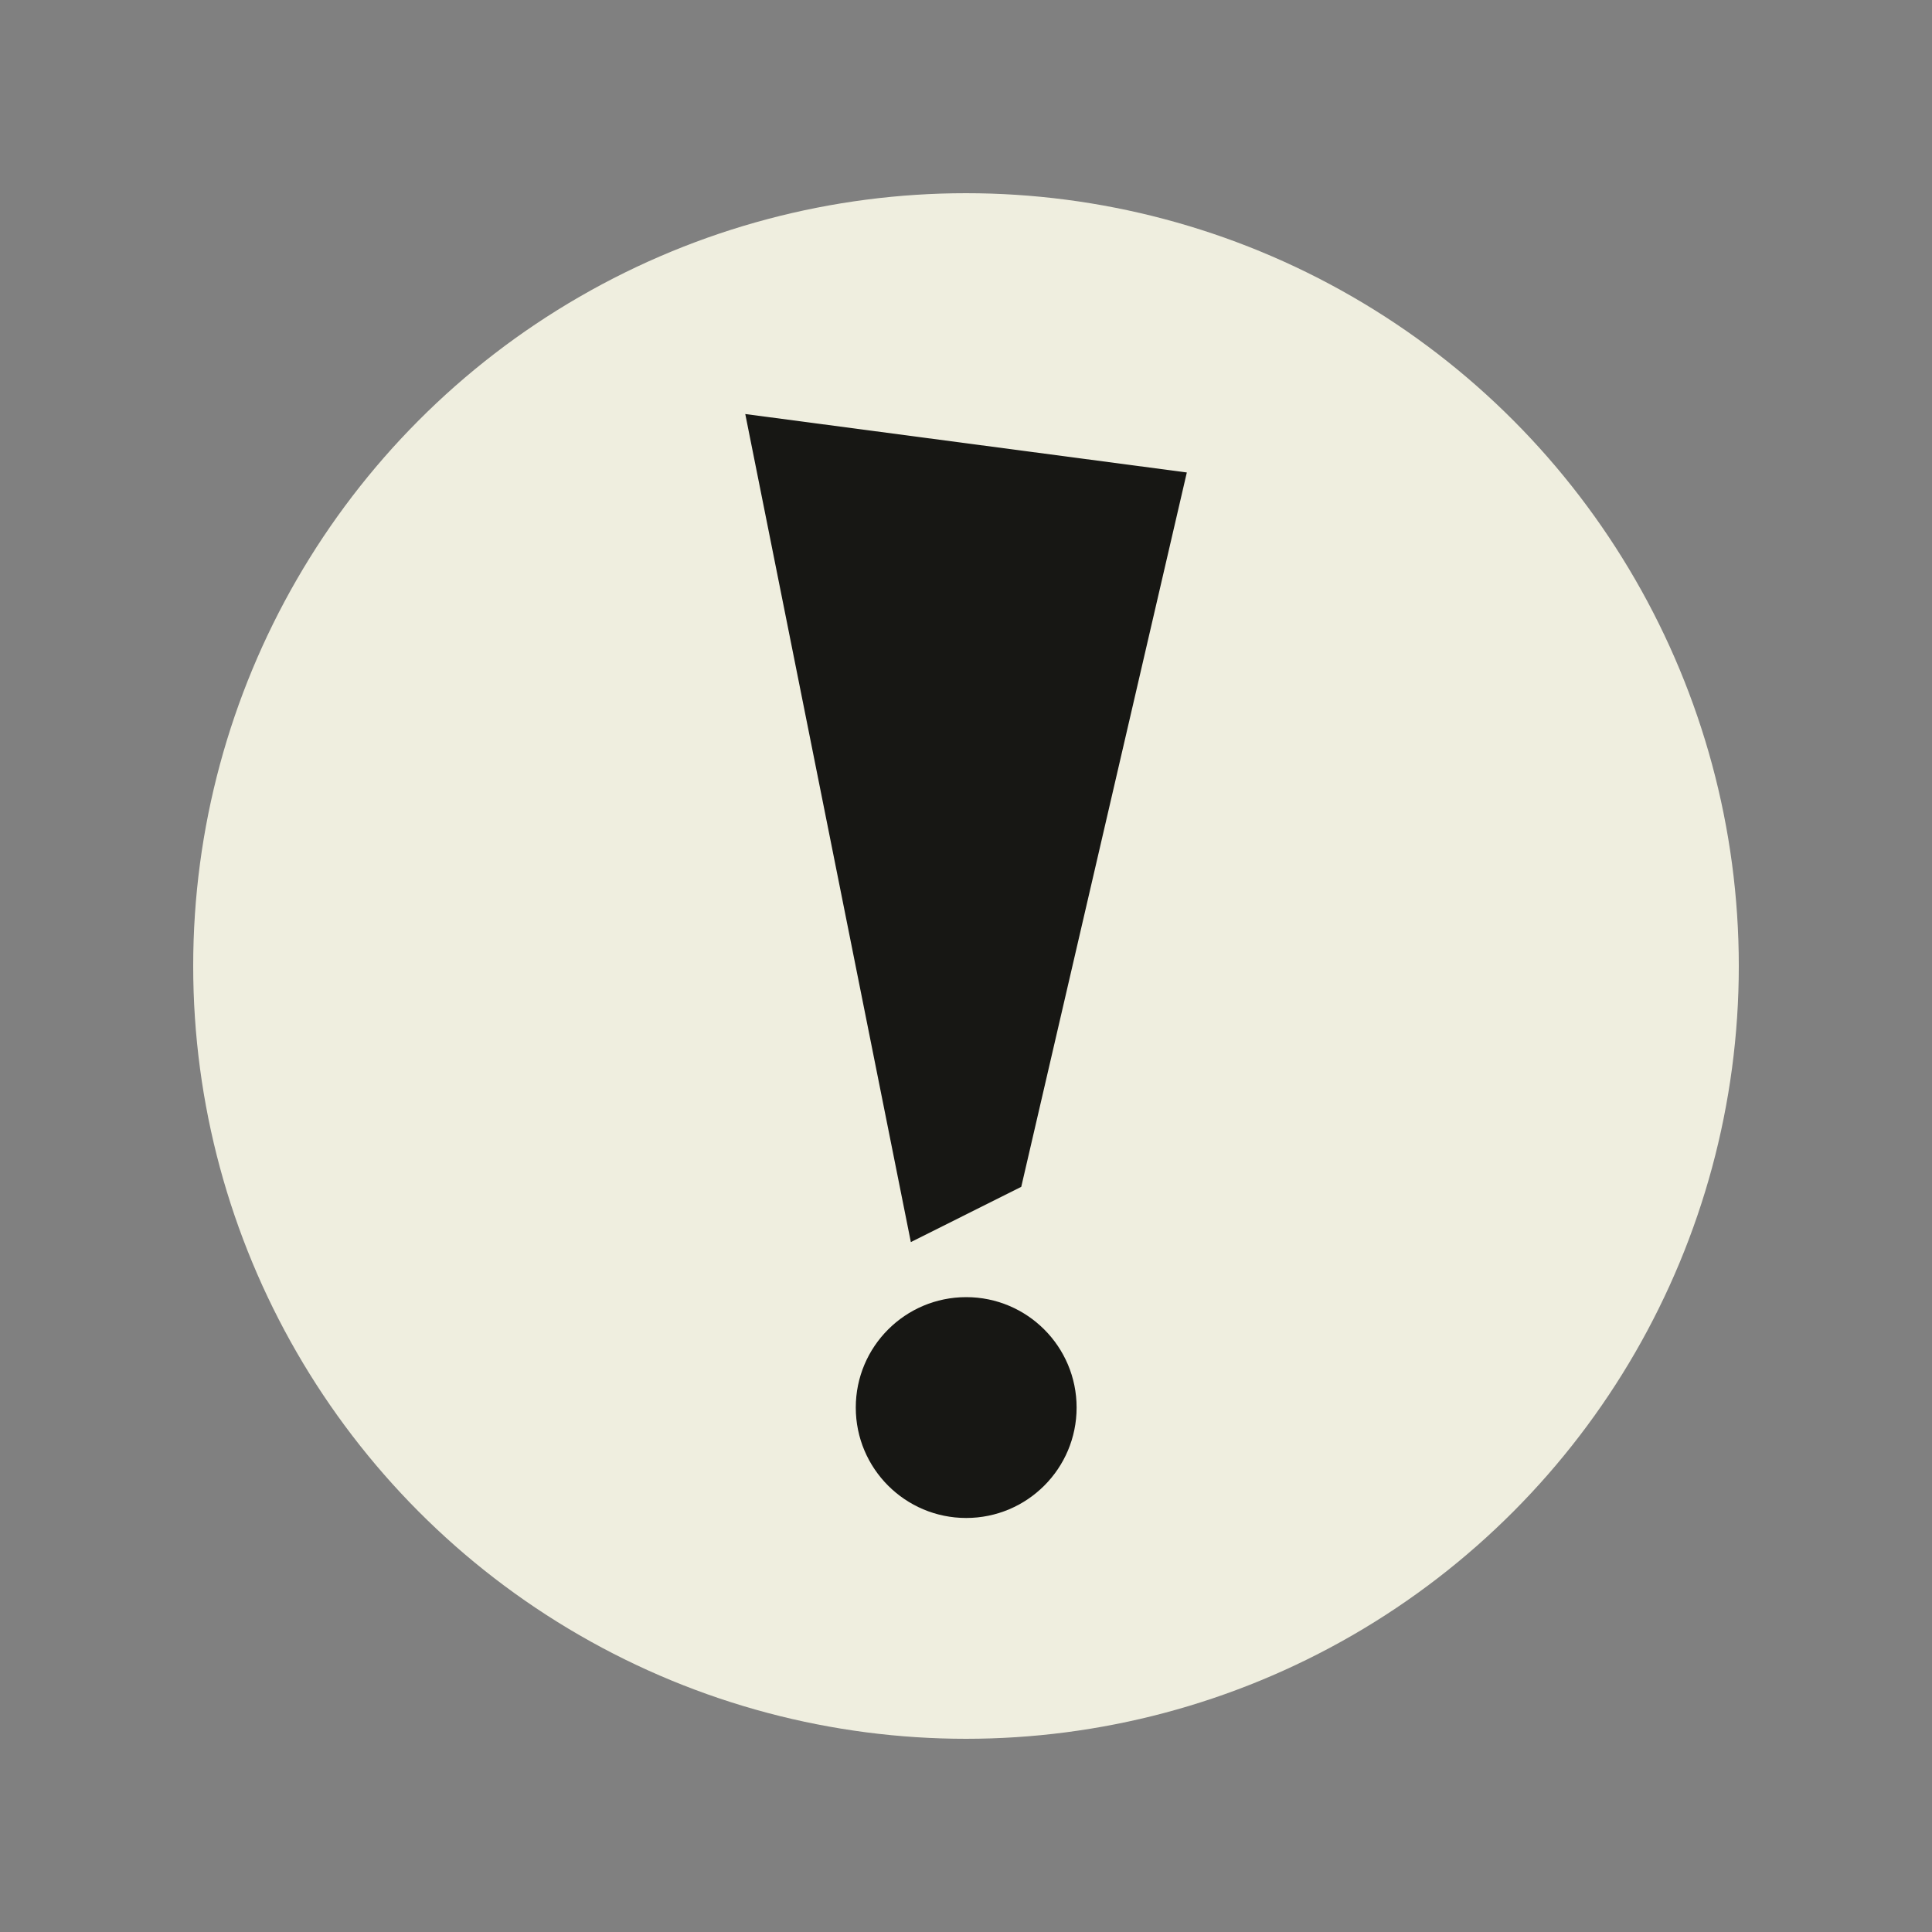 <svg width="20" height="20" viewBox="0 0 20 20" fill="none" xmlns="http://www.w3.org/2000/svg">
<rect x="0" y="0" width="20" height="20" fill="#808080" stroke="none"/>
<circle cx="10" cy="10" r="8" fill="#EFEEDF"/>
<circle cx="10.002" cy="14.571" r="1.143" fill="#171714"/>
<path d="M12.286 4.891L7.715 4.286L9.429 12.858L10.572 12.286L12.286 4.891Z" fill="#171714"/>
</svg>
